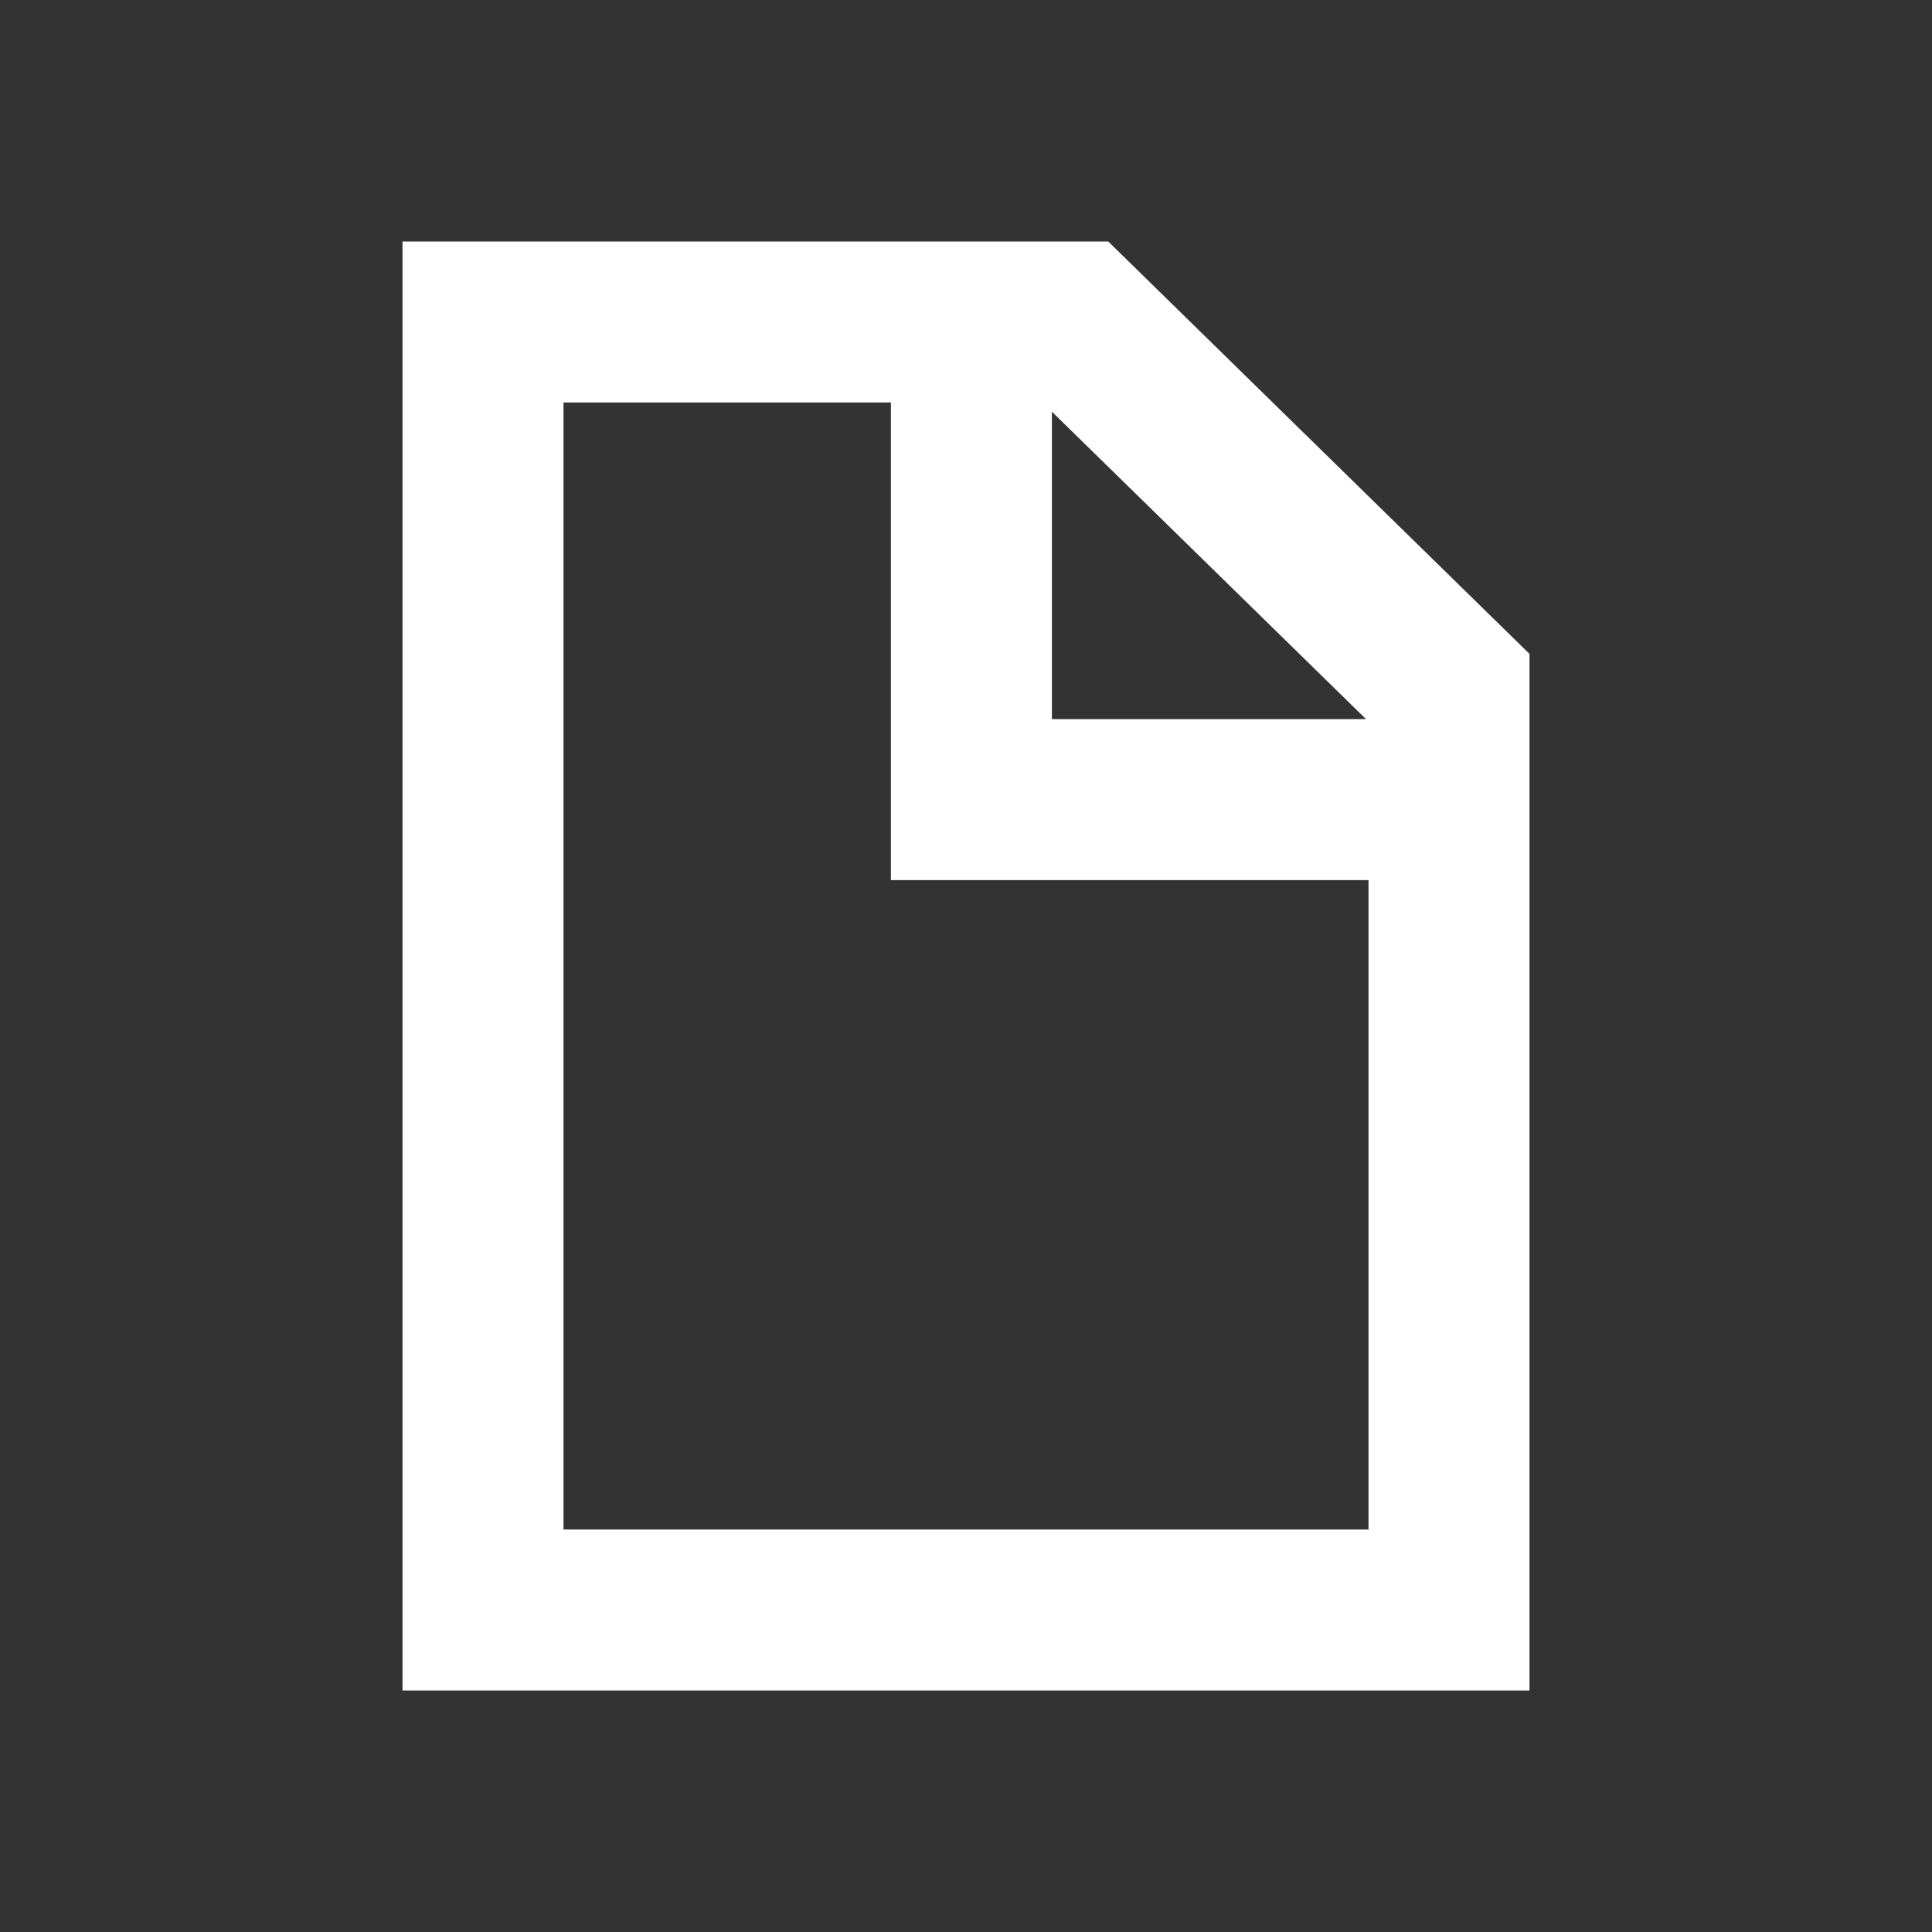 <svg width="24" height="24" viewBox="0 0 24 24" fill="none" xmlns="http://www.w3.org/2000/svg">
<rect x="0" y="0" width="24" height="24" fill="#333333" stroke="none"/>
<path fill-rule="evenodd" clip-rule="evenodd" d="M11.067 3H5L5 21H19V10.933H19V8.933H19V8.123L13.767 3H13.067H11.067ZM11.067 5H7L7 19H17V10.933H11.067V5ZM16.969 8.933L13.067 5.114V8.933H16.969Z" fill="white"/>
</svg>
